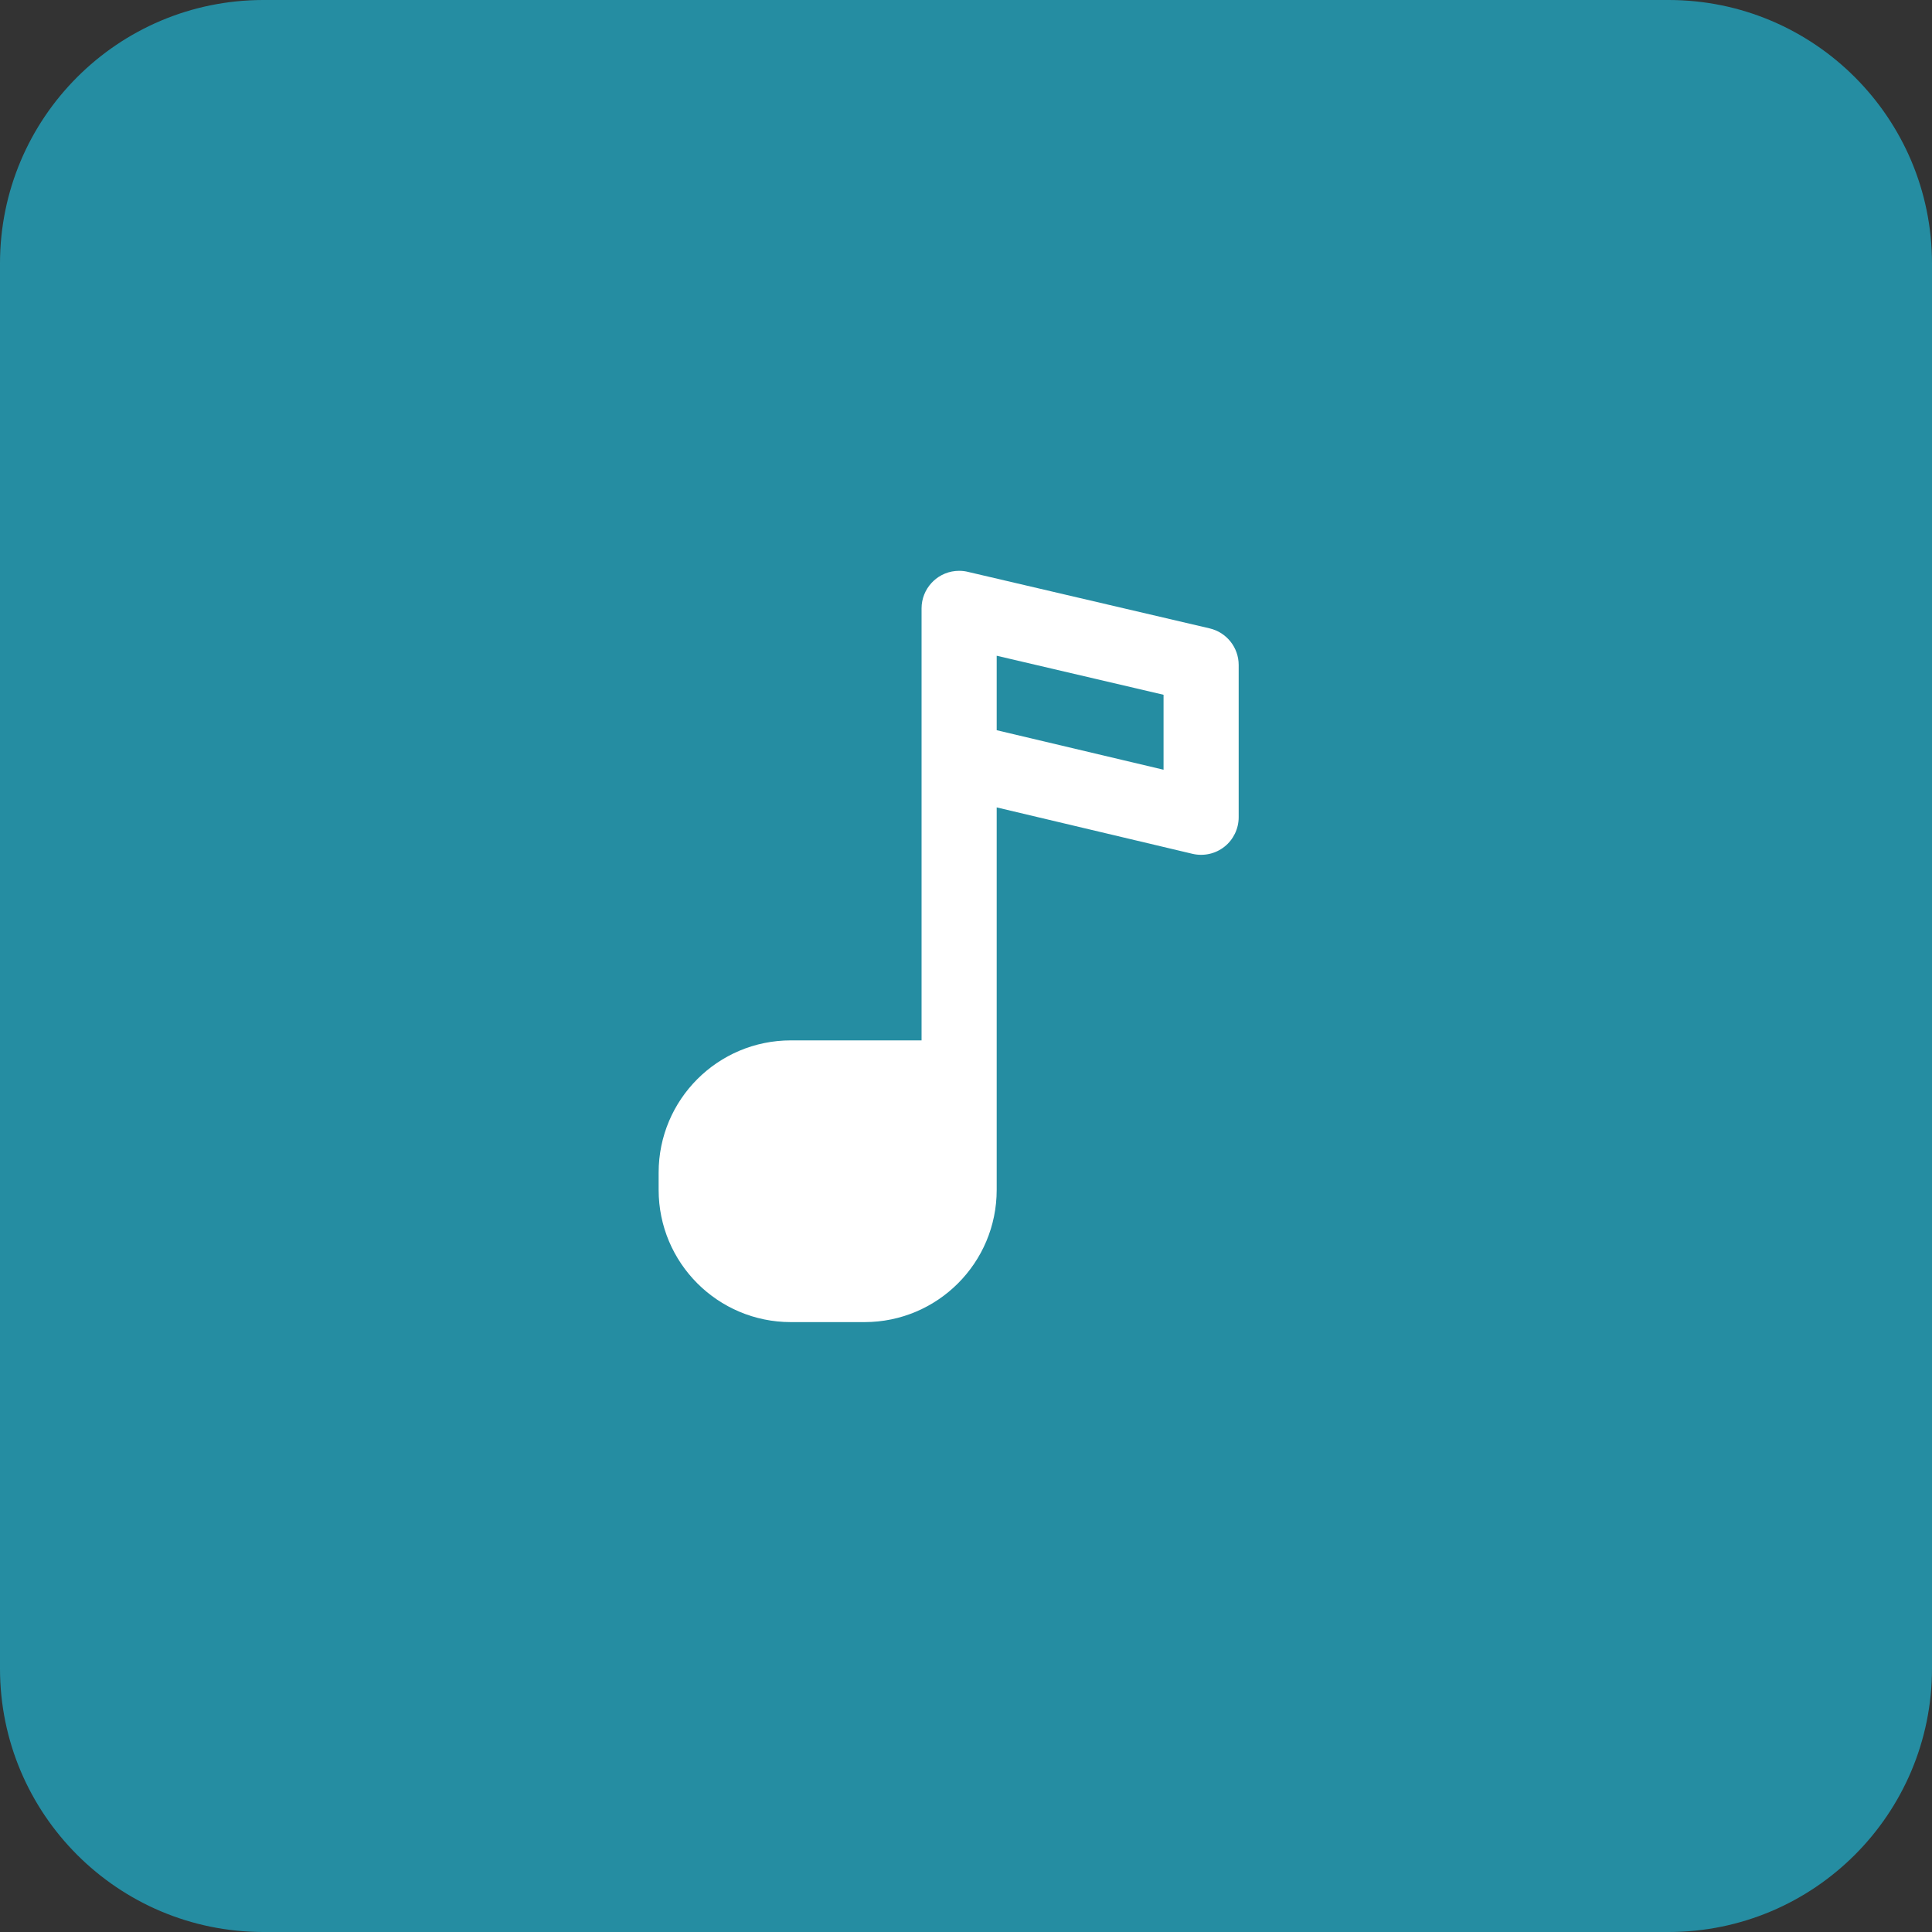 <svg width="44" height="44" viewBox="0 0 44 44" fill="none" xmlns="http://www.w3.org/2000/svg">
<rect x="0" y="0" width="44" height="44" fill="#333333" stroke="none"/>
<path opacity="0.6" d="M0 6C0 2.686 2.686 0 6 0H38C41.314 0 44 2.686 44 6V38C44 41.314 41.314 44 38 44H6C2.686 44 0 41.314 0 38V6Z" fill="#1DC9EC"/>
<path fill-rule="evenodd" clip-rule="evenodd" d="M22.699 14.934V16.63L26.499 17.53V15.823L22.699 14.934ZM20.988 17.306V13.855V13.855C20.988 13.634 21.073 13.432 21.211 13.28C21.225 13.264 21.24 13.249 21.256 13.234C21.409 13.089 21.616 13 21.844 13C21.918 13 21.989 13.009 22.057 13.027L27.549 14.311C27.936 14.402 28.21 14.747 28.21 15.144V18.613C28.21 18.874 28.09 19.122 27.885 19.284C27.68 19.446 27.412 19.505 27.157 19.445L22.699 18.388V24.544L22.699 24.549V27.098C22.699 28.762 21.351 30.11 19.688 30.11H18.011C16.348 30.11 15 28.762 15 27.098V26.705C15 25.042 16.348 23.694 18.011 23.694H20.988V17.306Z" fill="white"/>
</svg>
